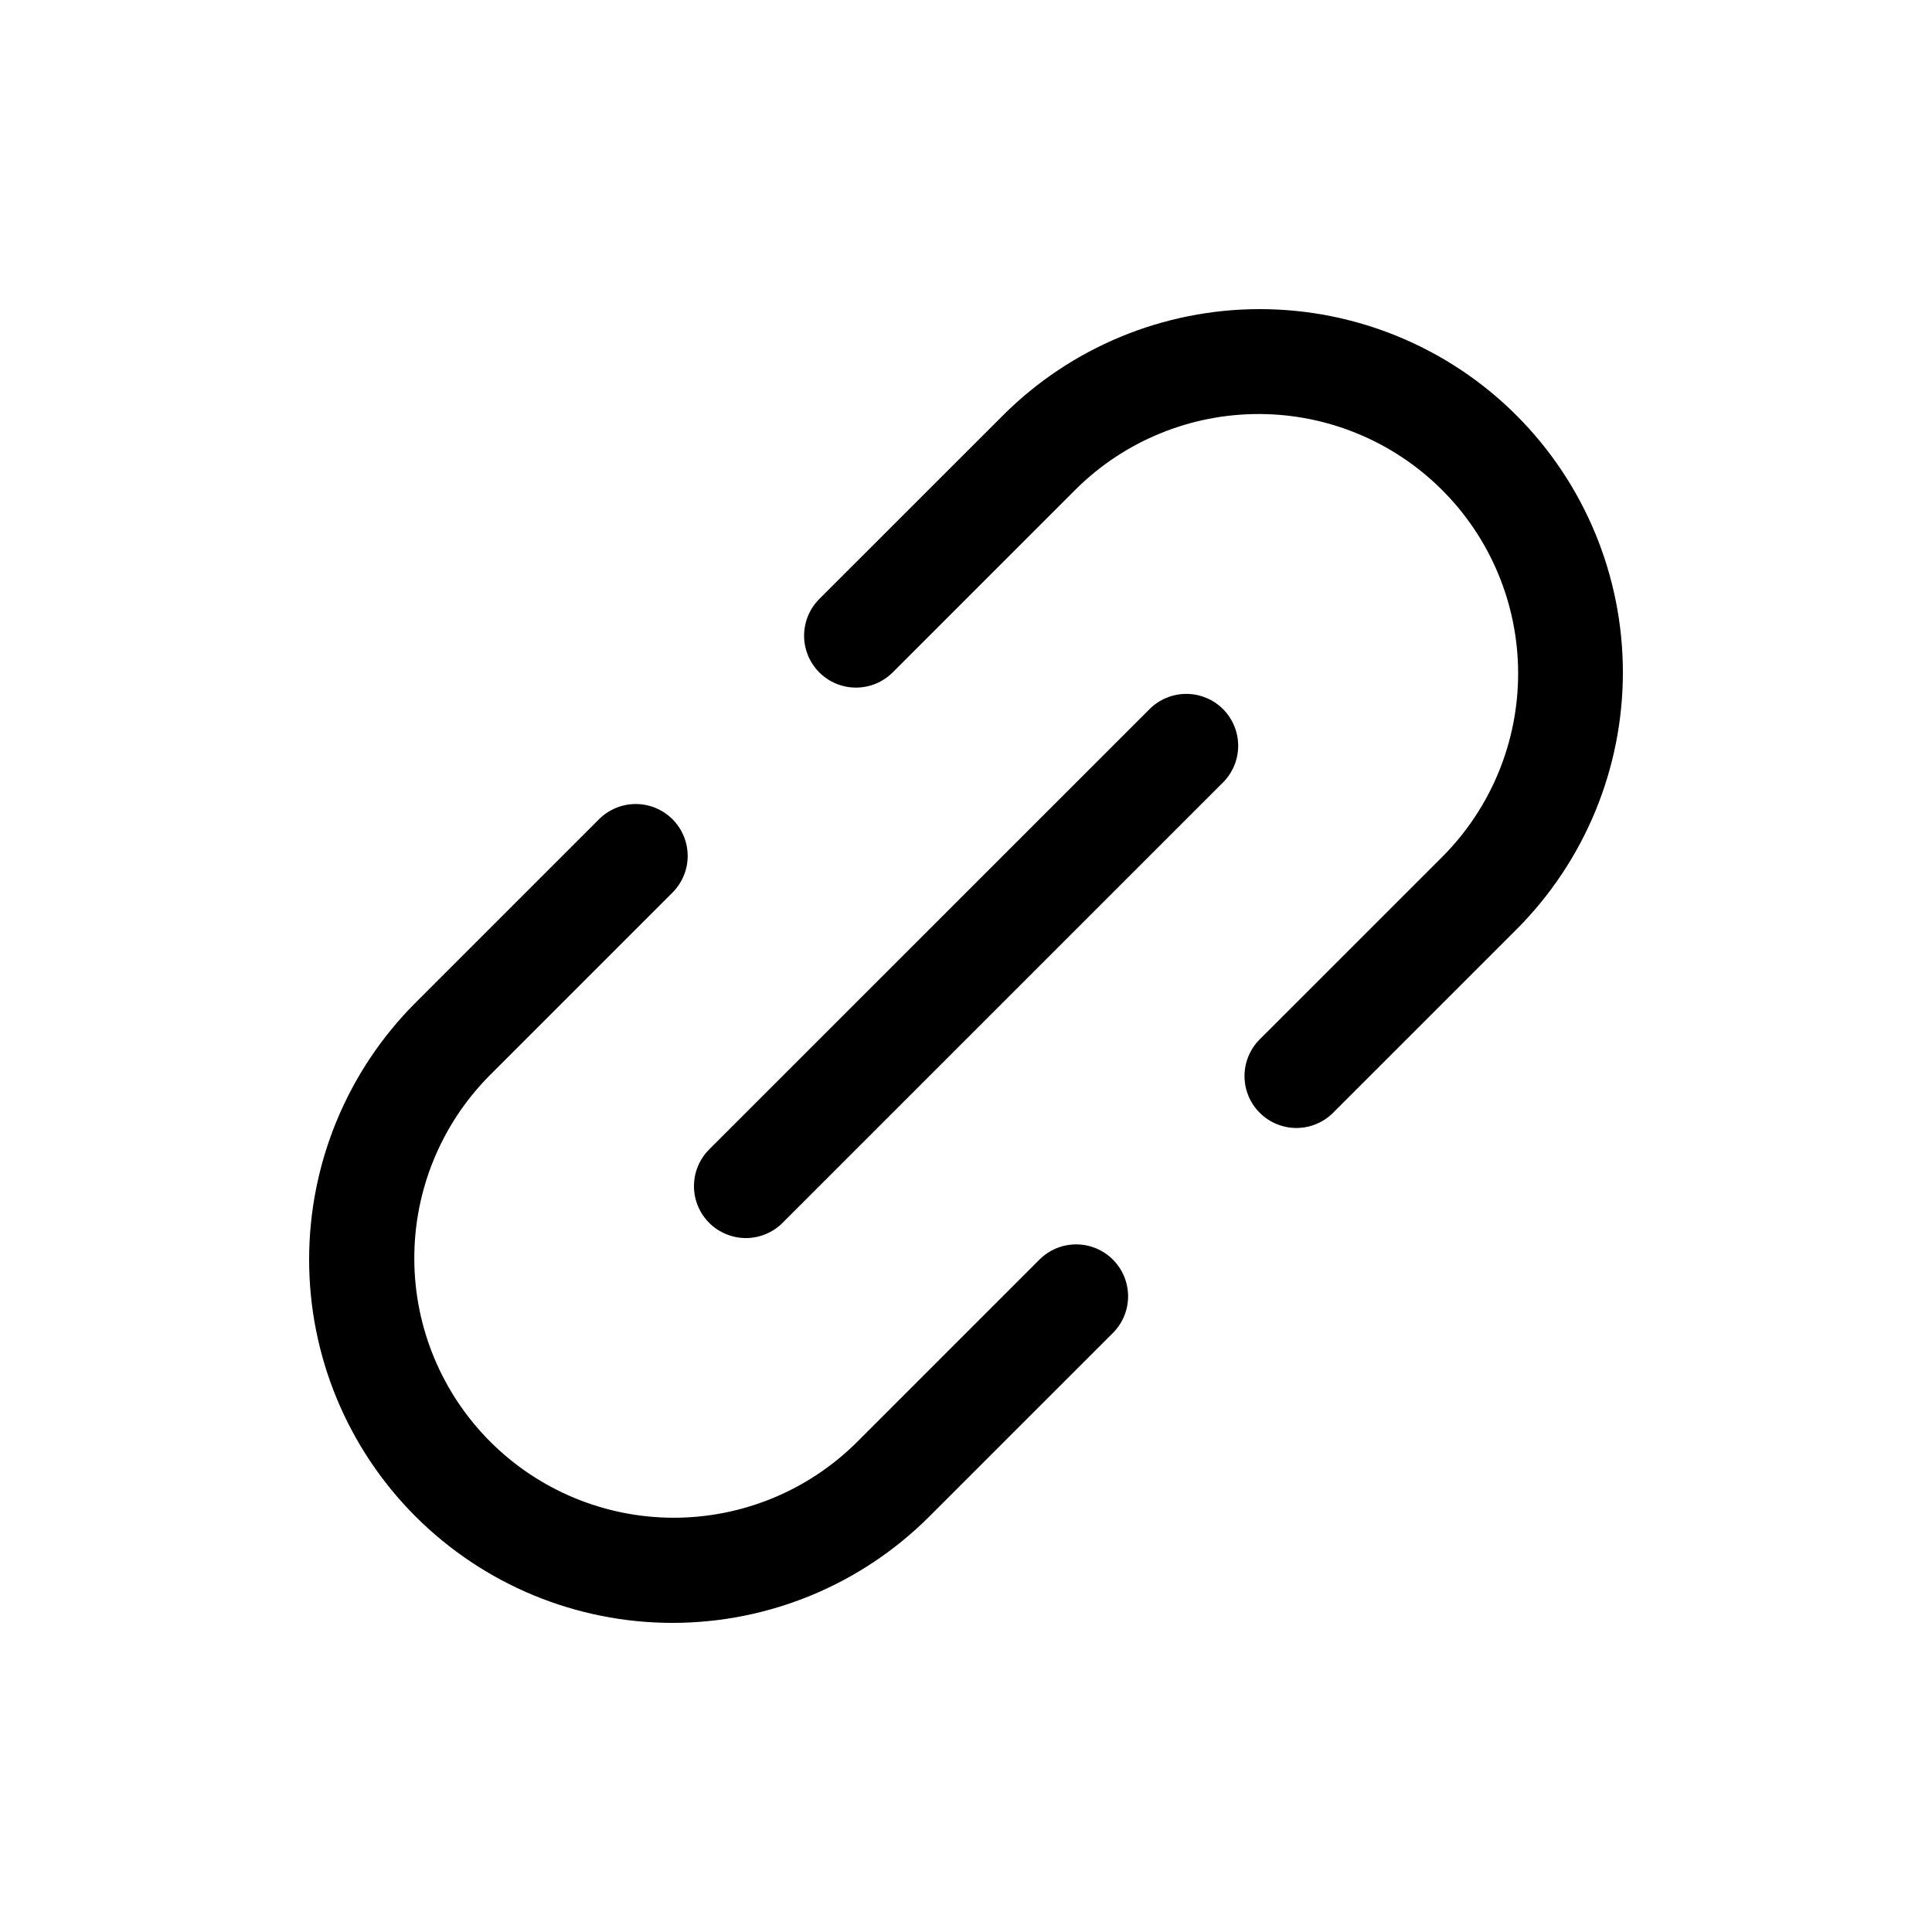 <svg width="50" height="50" viewBox="0 0 50 50" fill="none" xmlns="http://www.w3.org/2000/svg">
<path d="M31.651 18.351C31.903 18.603 32.044 18.945 32.044 19.301C32.044 19.657 31.903 19.999 31.651 20.25L20.253 31.647C20.128 31.772 19.98 31.871 19.817 31.938C19.654 32.006 19.48 32.041 19.303 32.041C19.127 32.041 18.952 32.006 18.789 31.938C18.626 31.871 18.478 31.772 18.353 31.647C18.228 31.522 18.13 31.374 18.062 31.211C17.994 31.048 17.96 30.874 17.96 30.697C17.96 30.521 17.994 30.346 18.062 30.183C18.13 30.02 18.229 29.872 18.353 29.747L29.751 18.351C30.003 18.099 30.345 17.958 30.701 17.958C31.058 17.958 31.399 18.099 31.651 18.351ZM26.901 32.598L22.152 37.347C20.89 38.591 19.186 39.285 17.413 39.279C15.641 39.272 13.943 38.565 12.689 37.312C11.435 36.058 10.728 34.36 10.722 32.588C10.715 30.815 11.41 29.112 12.654 27.85L17.403 23.101C17.655 22.849 17.797 22.508 17.797 22.151C17.797 21.795 17.655 21.453 17.403 21.201C17.151 20.95 16.81 20.808 16.453 20.808C16.097 20.808 15.755 20.95 15.503 21.201L10.754 25.95C8.991 27.713 8 30.105 8 32.598C8 35.092 8.991 37.483 10.754 39.246C12.518 41.009 14.909 42 17.403 42C19.897 42 22.289 41.01 24.052 39.246L28.801 34.498C28.926 34.373 29.025 34.225 29.093 34.062C29.16 33.899 29.195 33.724 29.195 33.548C29.195 33.371 29.16 33.197 29.093 33.034C29.025 32.871 28.926 32.723 28.801 32.598C28.677 32.473 28.528 32.374 28.365 32.307C28.202 32.239 28.028 32.205 27.851 32.205C27.675 32.205 27.5 32.239 27.337 32.307C27.174 32.374 27.026 32.473 26.901 32.598ZM39.25 10.754C37.487 8.99 35.095 8 32.602 8C30.108 8 27.716 8.99 25.953 10.754L21.203 15.502C21.079 15.627 20.98 15.775 20.912 15.938C20.845 16.101 20.81 16.276 20.81 16.452C20.81 16.628 20.845 16.803 20.912 16.966C20.98 17.129 21.079 17.277 21.203 17.402C21.328 17.526 21.476 17.625 21.639 17.693C21.802 17.76 21.977 17.795 22.153 17.795C22.33 17.795 22.504 17.76 22.667 17.693C22.83 17.625 22.978 17.526 23.103 17.402L27.852 12.653C29.114 11.406 30.819 10.71 32.593 10.715C34.367 10.72 36.067 11.427 37.322 12.682C38.577 13.936 39.284 15.636 39.289 17.41C39.294 19.184 38.598 20.888 37.351 22.15L32.601 26.899C32.349 27.151 32.208 27.492 32.208 27.849C32.208 28.205 32.349 28.547 32.601 28.798C32.853 29.05 33.195 29.192 33.551 29.192C33.908 29.192 34.249 29.05 34.501 28.798L39.25 24.05C41.011 22.285 42 19.894 42 17.402C42 14.909 41.011 12.518 39.25 10.754Z" fill="black"/>
</svg>
